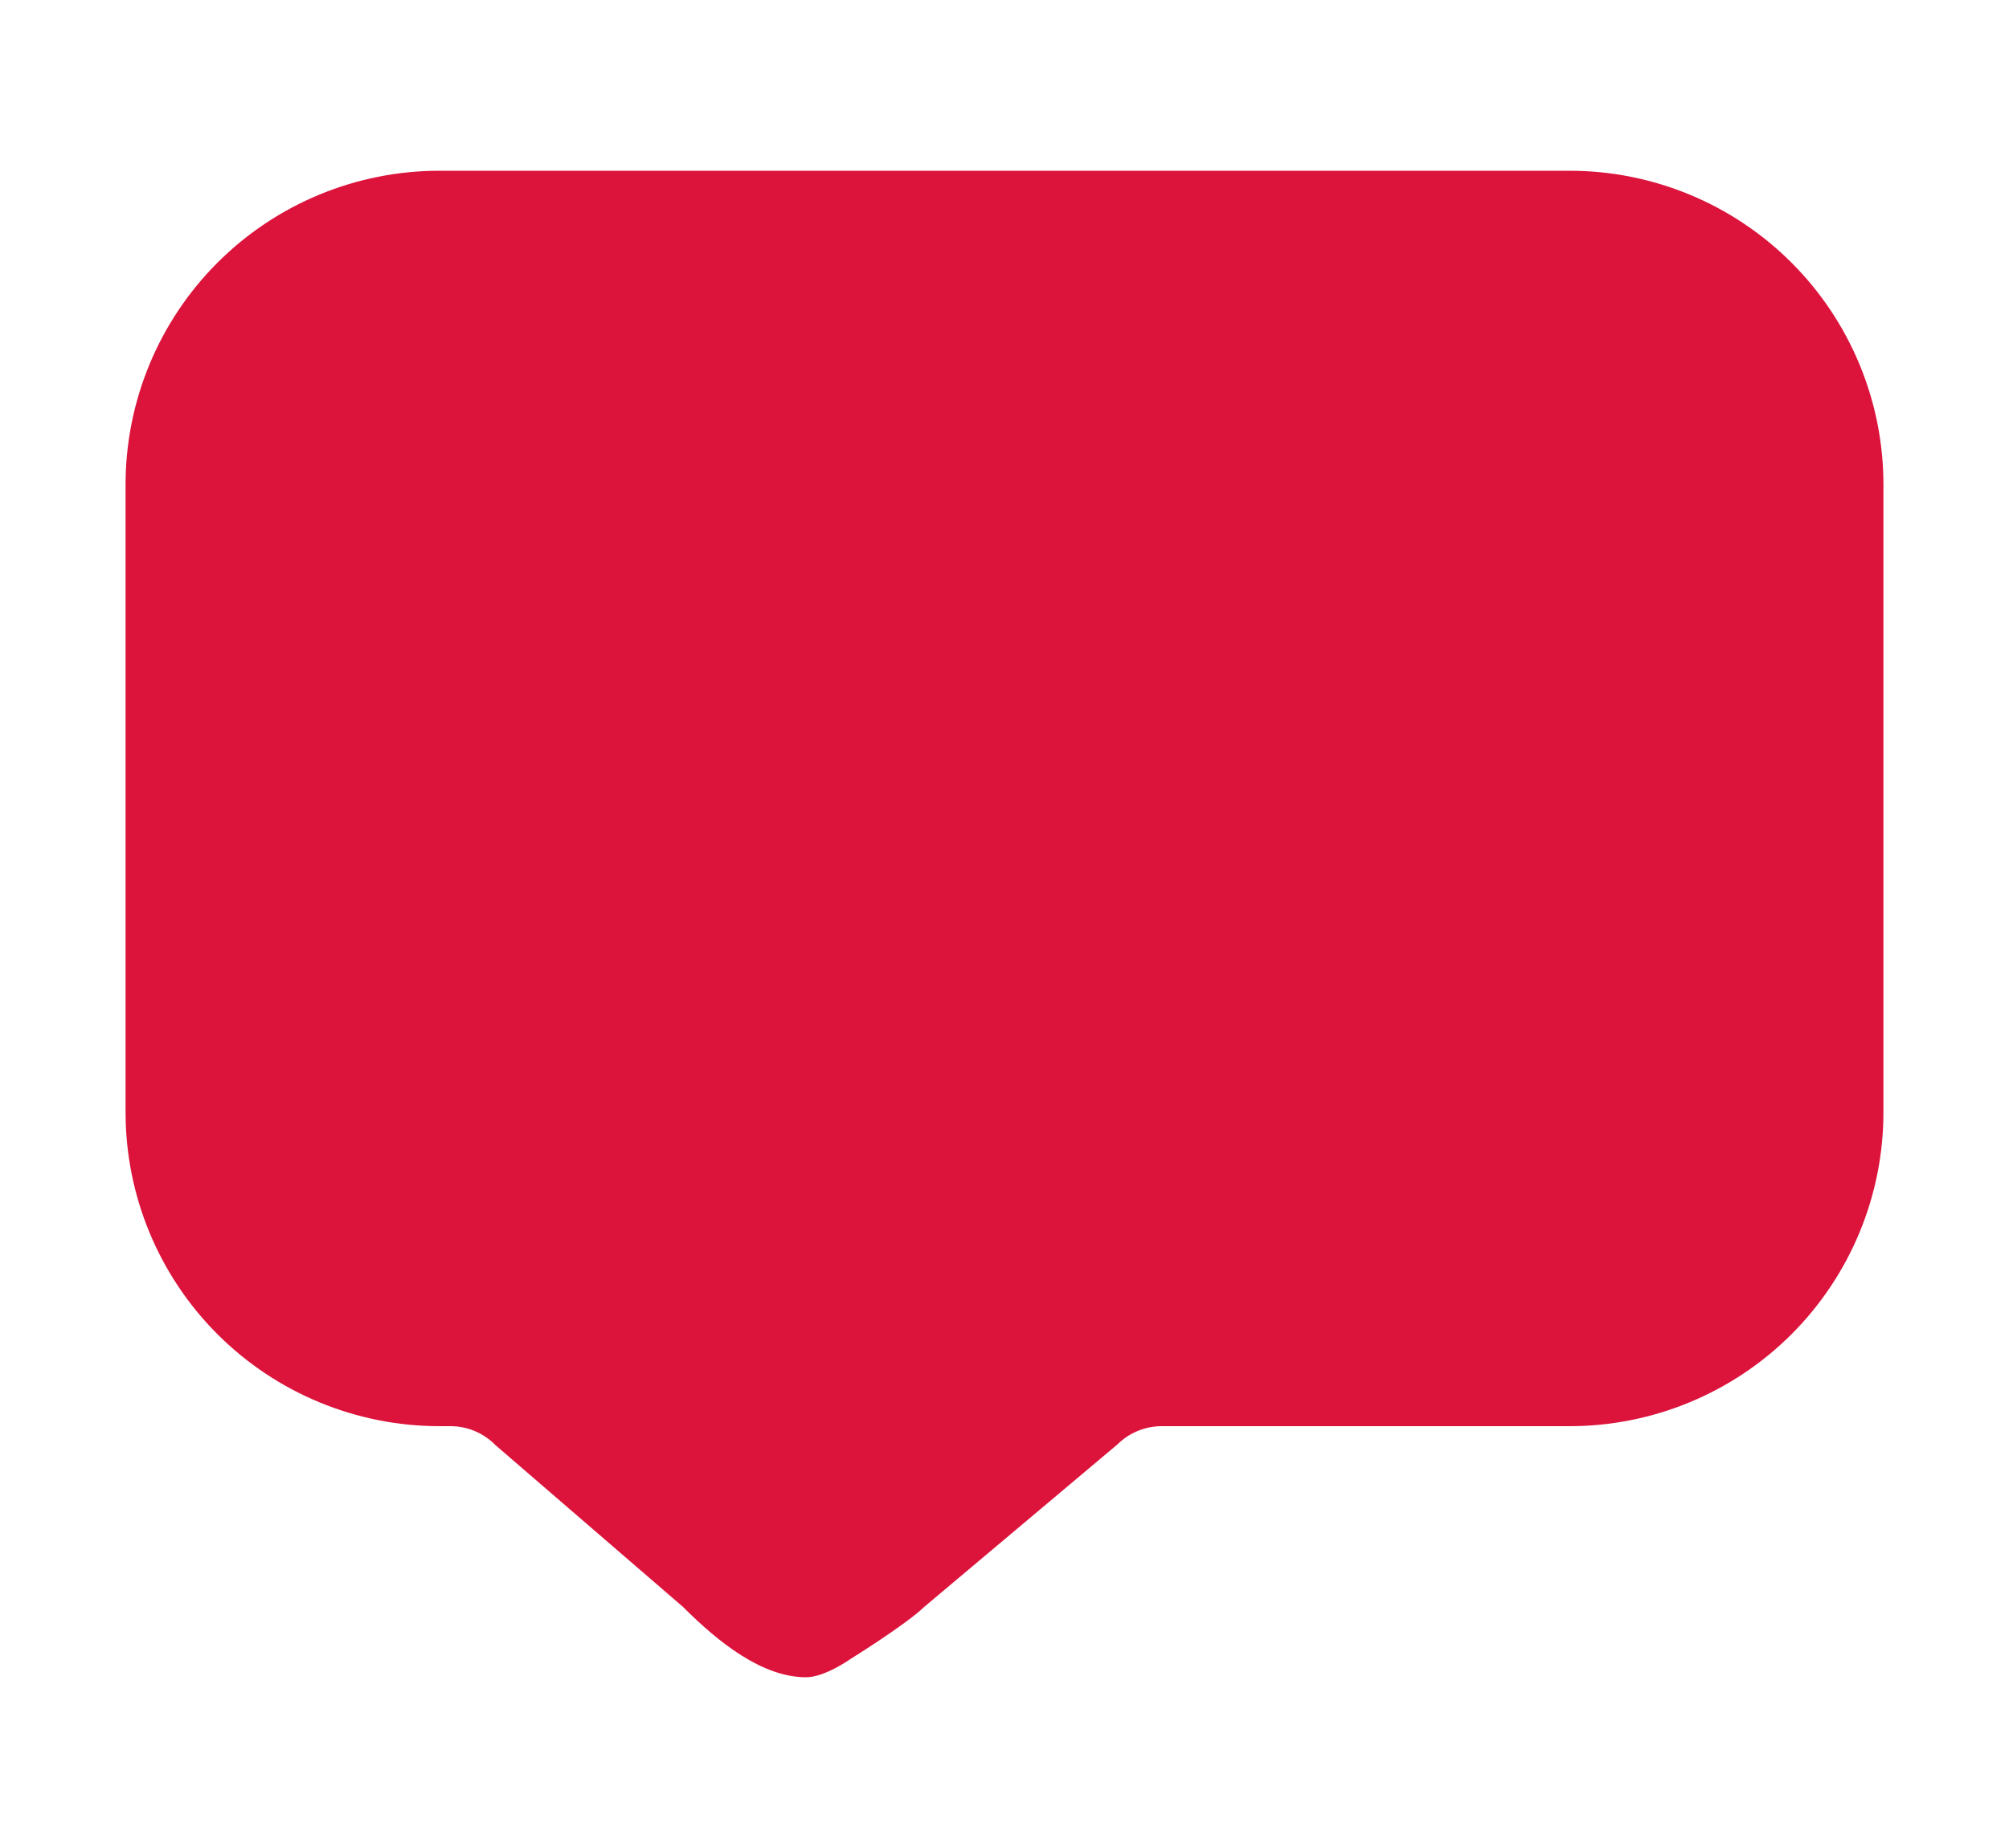 <svg width="50" height="46" viewBox="0 0 50 46" fill="none" xmlns="http://www.w3.org/2000/svg">
<g filter="url(#filter0_d_2_131)">
<path d="M20.062 39.75C18.969 39.75 17.878 38.879 17 38L12.328 33.969C12.183 33.821 12.011 33.704 11.82 33.623C11.63 33.543 11.425 33.501 11.219 33.5H10.938C8.866 33.5 6.878 32.677 5.413 31.212C3.948 29.747 3.125 27.759 3.125 25.688V10.062C3.125 7.99 3.948 6.003 5.413 4.538C6.878 3.073 8.866 2.25 10.938 2.25H39.062C41.135 2.25 43.122 3.073 44.587 4.538C46.052 6.003 46.875 7.99 46.875 10.062V25.688C46.875 26.713 46.673 27.729 46.28 28.677C45.888 29.625 45.312 30.486 44.587 31.212C43.861 31.937 43 32.513 42.052 32.905C41.104 33.298 40.089 33.5 39.062 33.5H28.906C28.496 33.502 28.104 33.664 27.812 33.953L23 38C22.554 38.434 21.172 39.292 21.172 39.292C21.172 39.292 20.531 39.75 20.062 39.75Z" fill="#DC143C"/>
</g>
<defs>
<filter id="filter0_d_2_131" x="-0.875" y="0.25" width="51.75" height="45.5" filterUnits="userSpaceOnUse" color-interpolation-filters="sRGB">
<feFlood flood-opacity="0" result="BackgroundImageFix"/>
<feColorMatrix in="SourceAlpha" type="matrix" values="0 0 0 0 0 0 0 0 0 0 0 0 0 0 0 0 0 0 127 0" result="hardAlpha"/>
<feOffset dy="2"/>
<feGaussianBlur stdDeviation="2"/>
<feComposite in2="hardAlpha" operator="out"/>
<feColorMatrix type="matrix" values="0 0 0 0 1 0 0 0 0 1 0 0 0 0 1 0 0 0 0.25 0"/>
<feBlend mode="normal" in2="BackgroundImageFix" result="effect1_dropShadow_2_131"/>
<feBlend mode="normal" in="SourceGraphic" in2="effect1_dropShadow_2_131" result="shape"/>
</filter>
</defs>
</svg>
